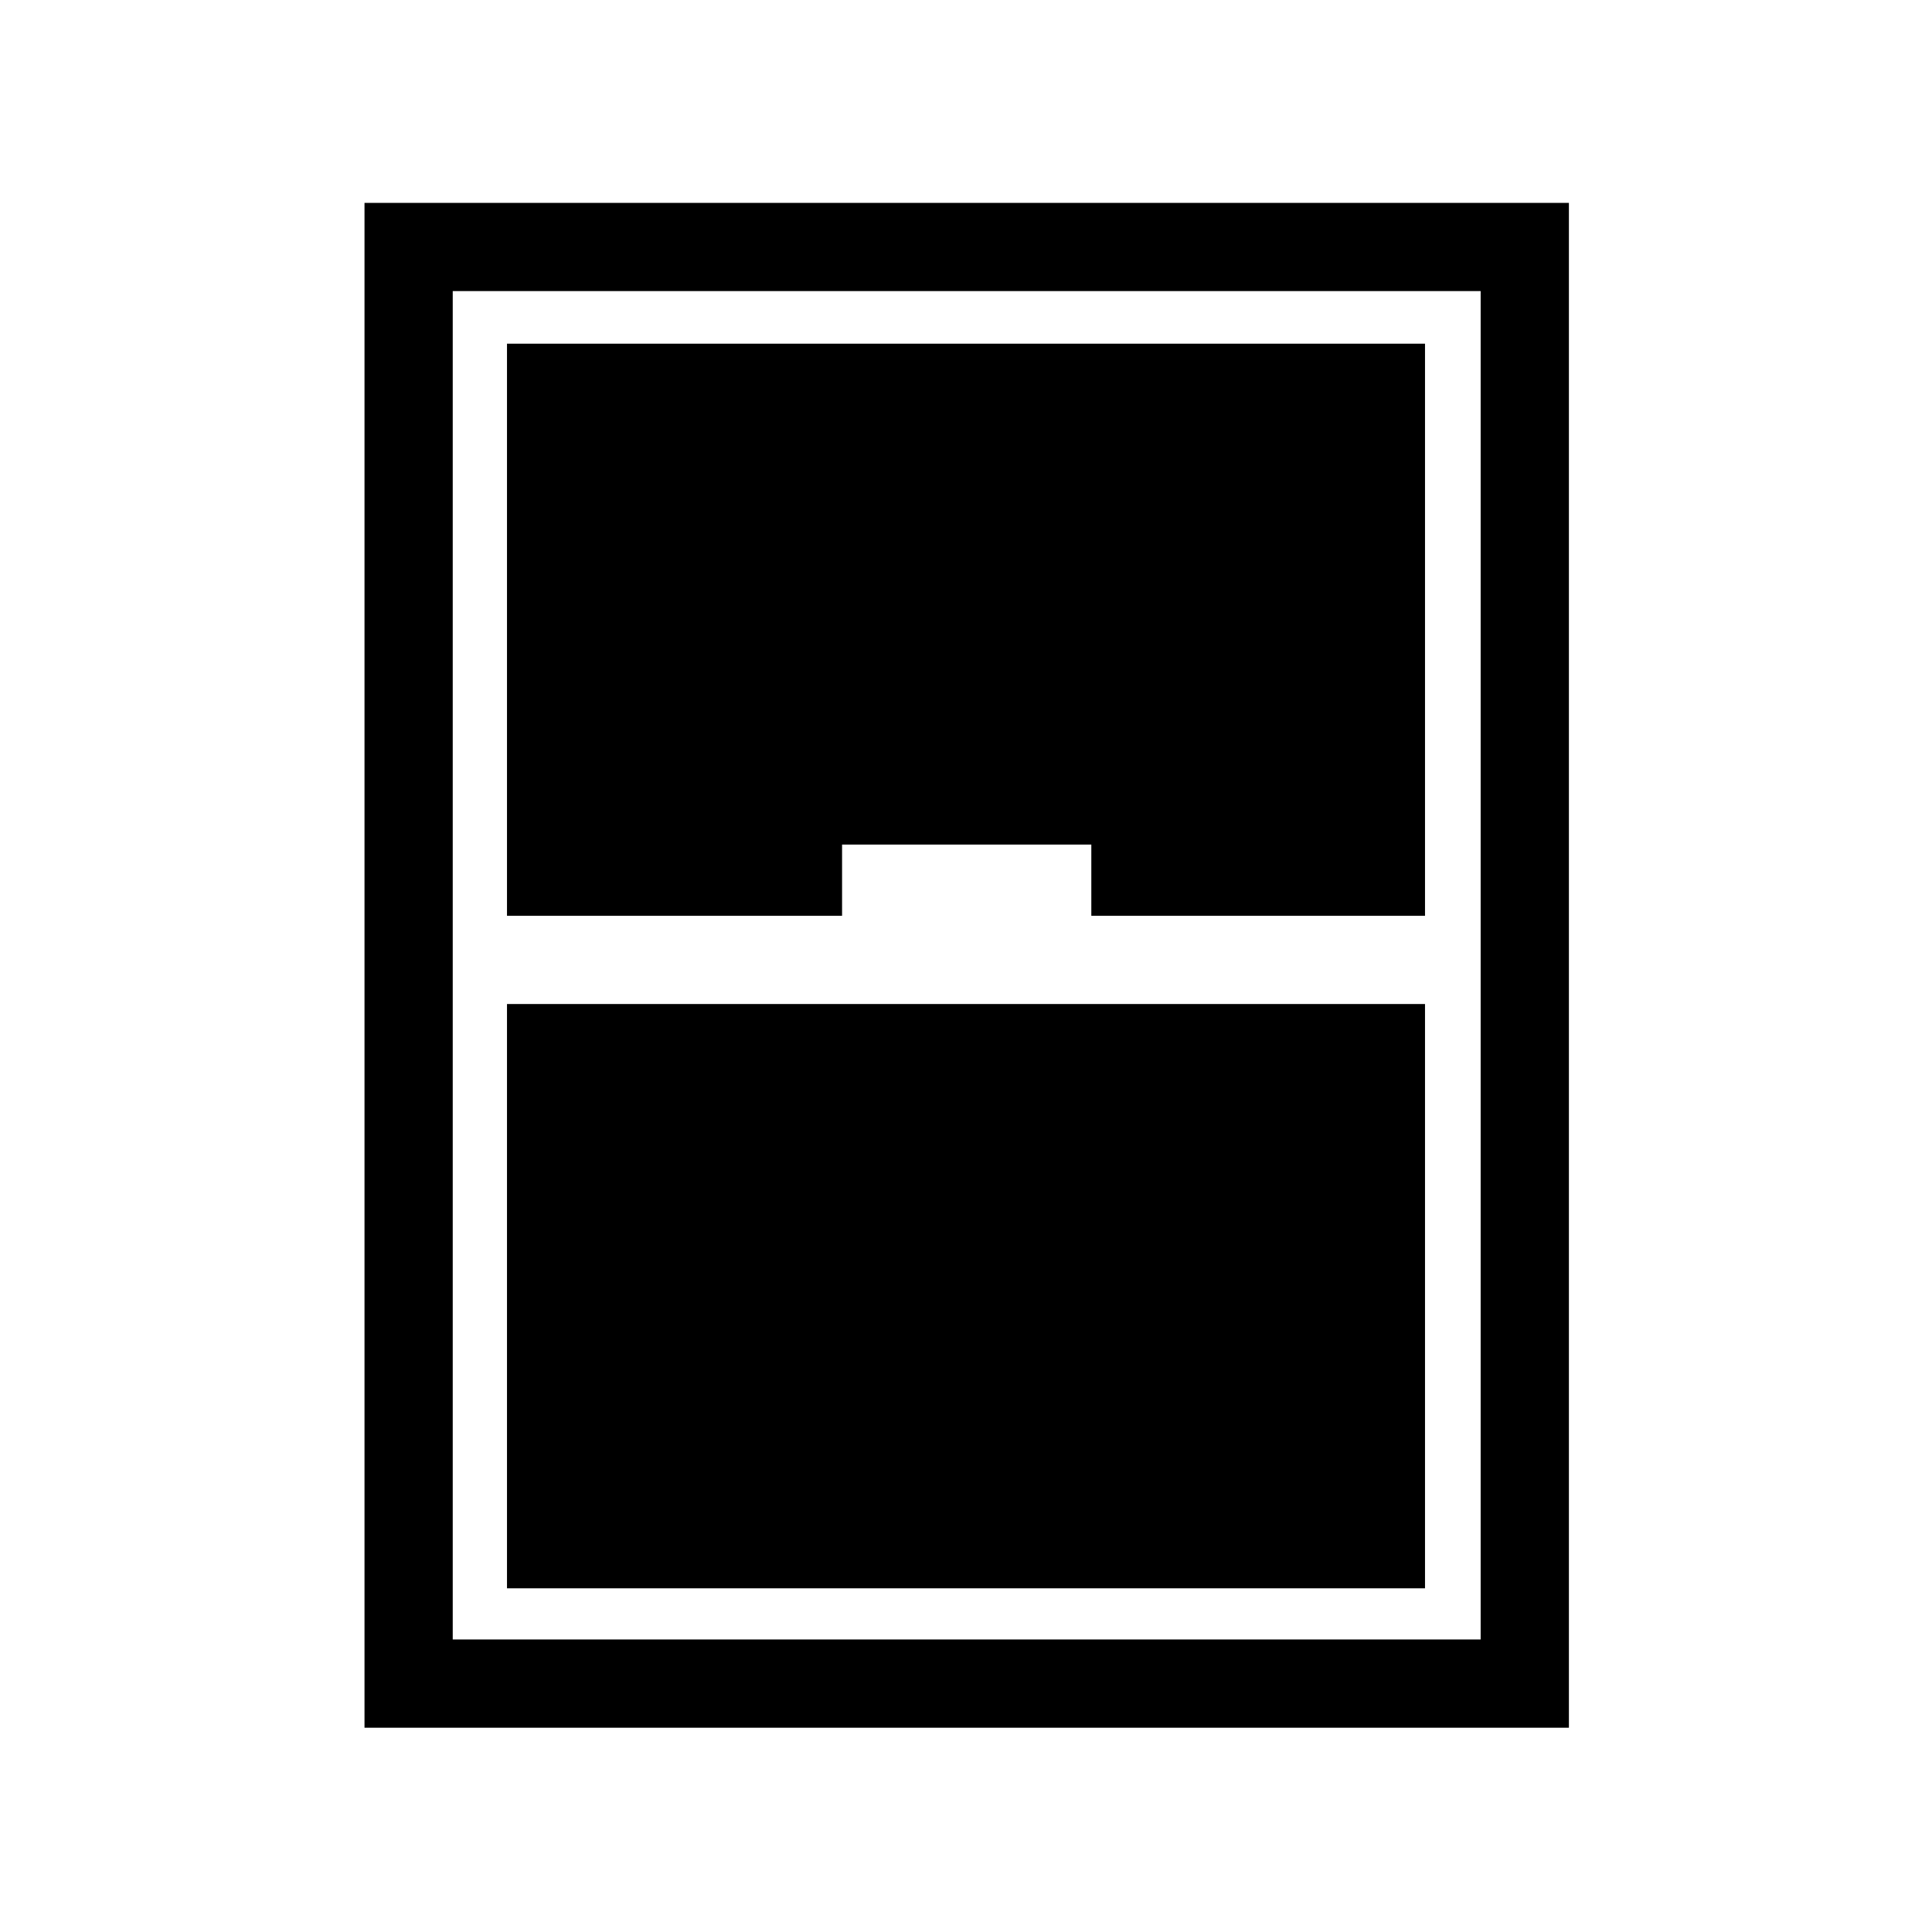 <svg xmlns="http://www.w3.org/2000/svg" height="48" viewBox="0 -960 960 960" width="48"><path d="M181.12-101.5v-757.69h598.46v757.69H181.12Zm70.8-403.46h166.5v-35.39h123.85v35.39h165.81v-284.27H251.92v284.27Zm0 43.84v290.35h456.16v-290.35H251.92Zm-26.96-354.23v670h510.77v-670H224.96Z"/></svg>